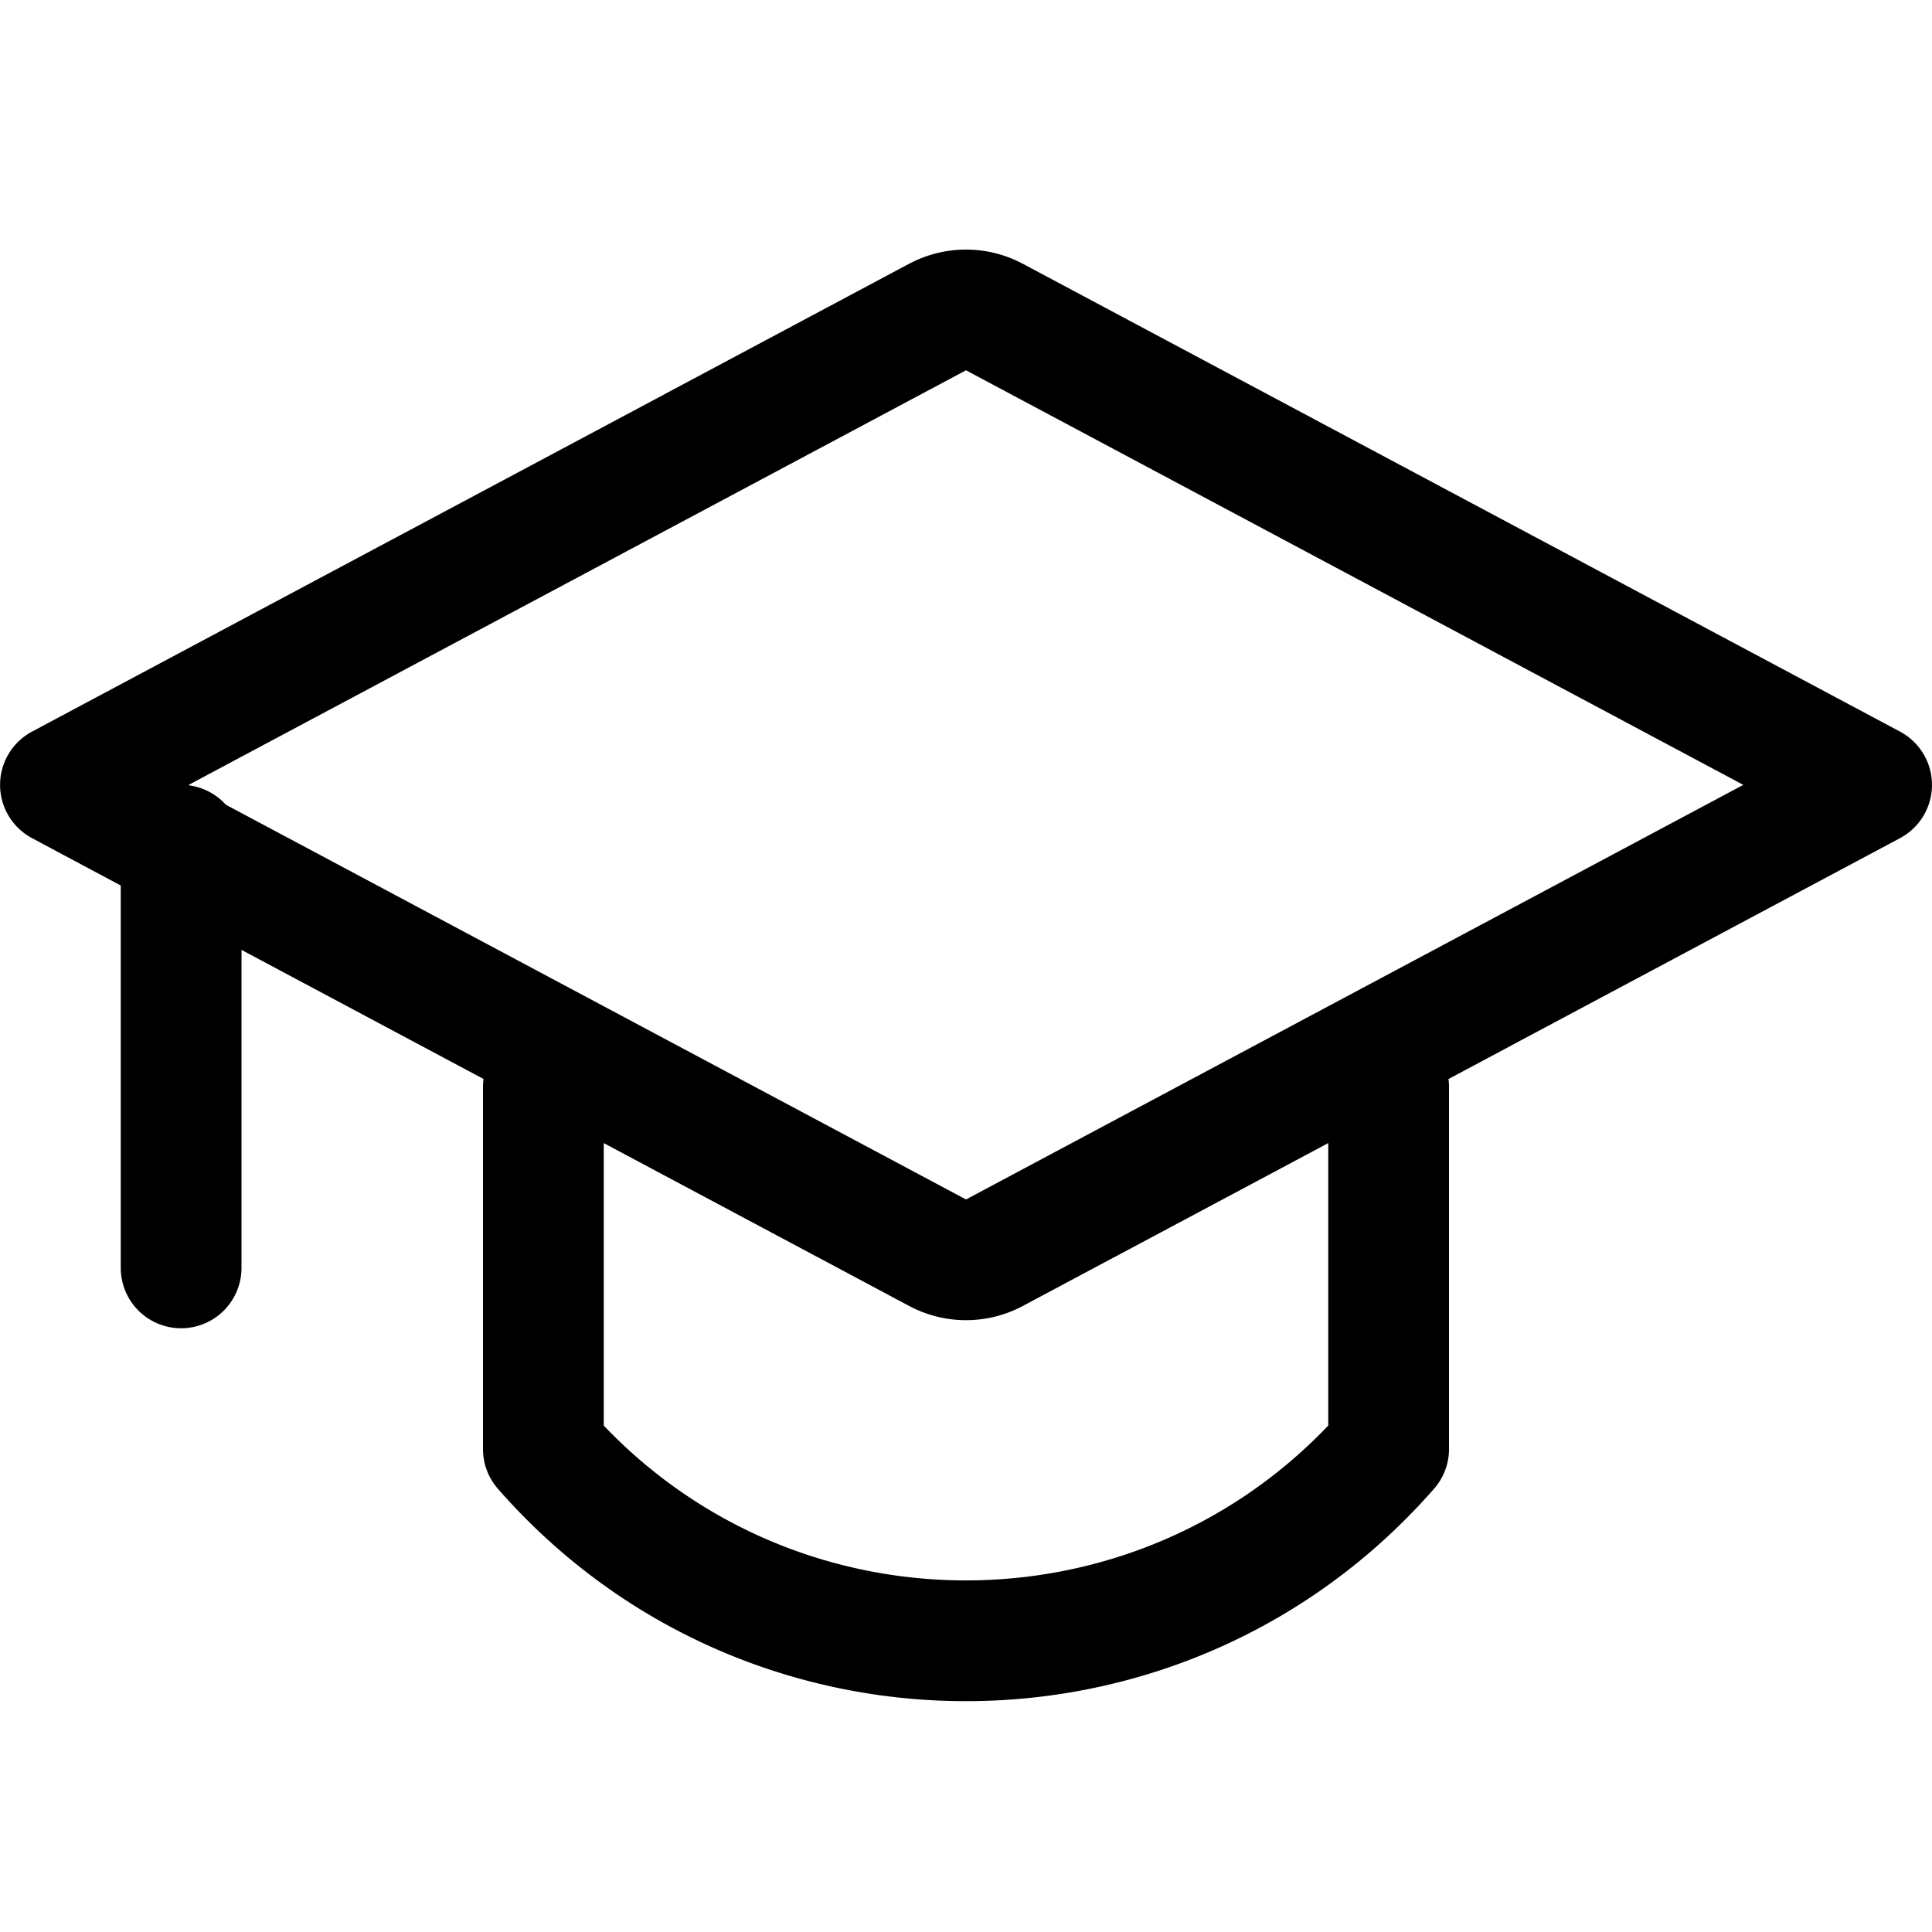 <svg width="32" height="32" viewBox="0 0 32 32" xmlns="http://www.w3.org/2000/svg">
  <path fill-rule="evenodd" d="M15.059 4.369a2 2 0 0 1 1.882 0l14.53 7.749a1 1 0 0 1 0 1.764l-7.48 3.99A.887.887 0 0 1 24 18v6a.996.996 0 0 1-.257.669c-4.106 4.68-11.395 4.677-15.496-.01A.996.996 0 0 1 8 24v-6c0-.044.003-.087.008-.129L4 15.733V21a1 1 0 1 1-2 0v-6.333l-1.47-.785a1 1 0 0 1 0-1.764l14.529-7.75ZM10 23.612c3.262 3.42 8.738 3.419 12 0v-4.679l-5.059 2.698a2 2 0 0 1-1.882 0L10 18.933v4.68Zm6-3.745L3.741 13.329a.998.998 0 0 0-.597-.319L3.125 13 16 6.133 28.875 13 16 19.867Z" clip-rule="evenodd"/>
</svg>
